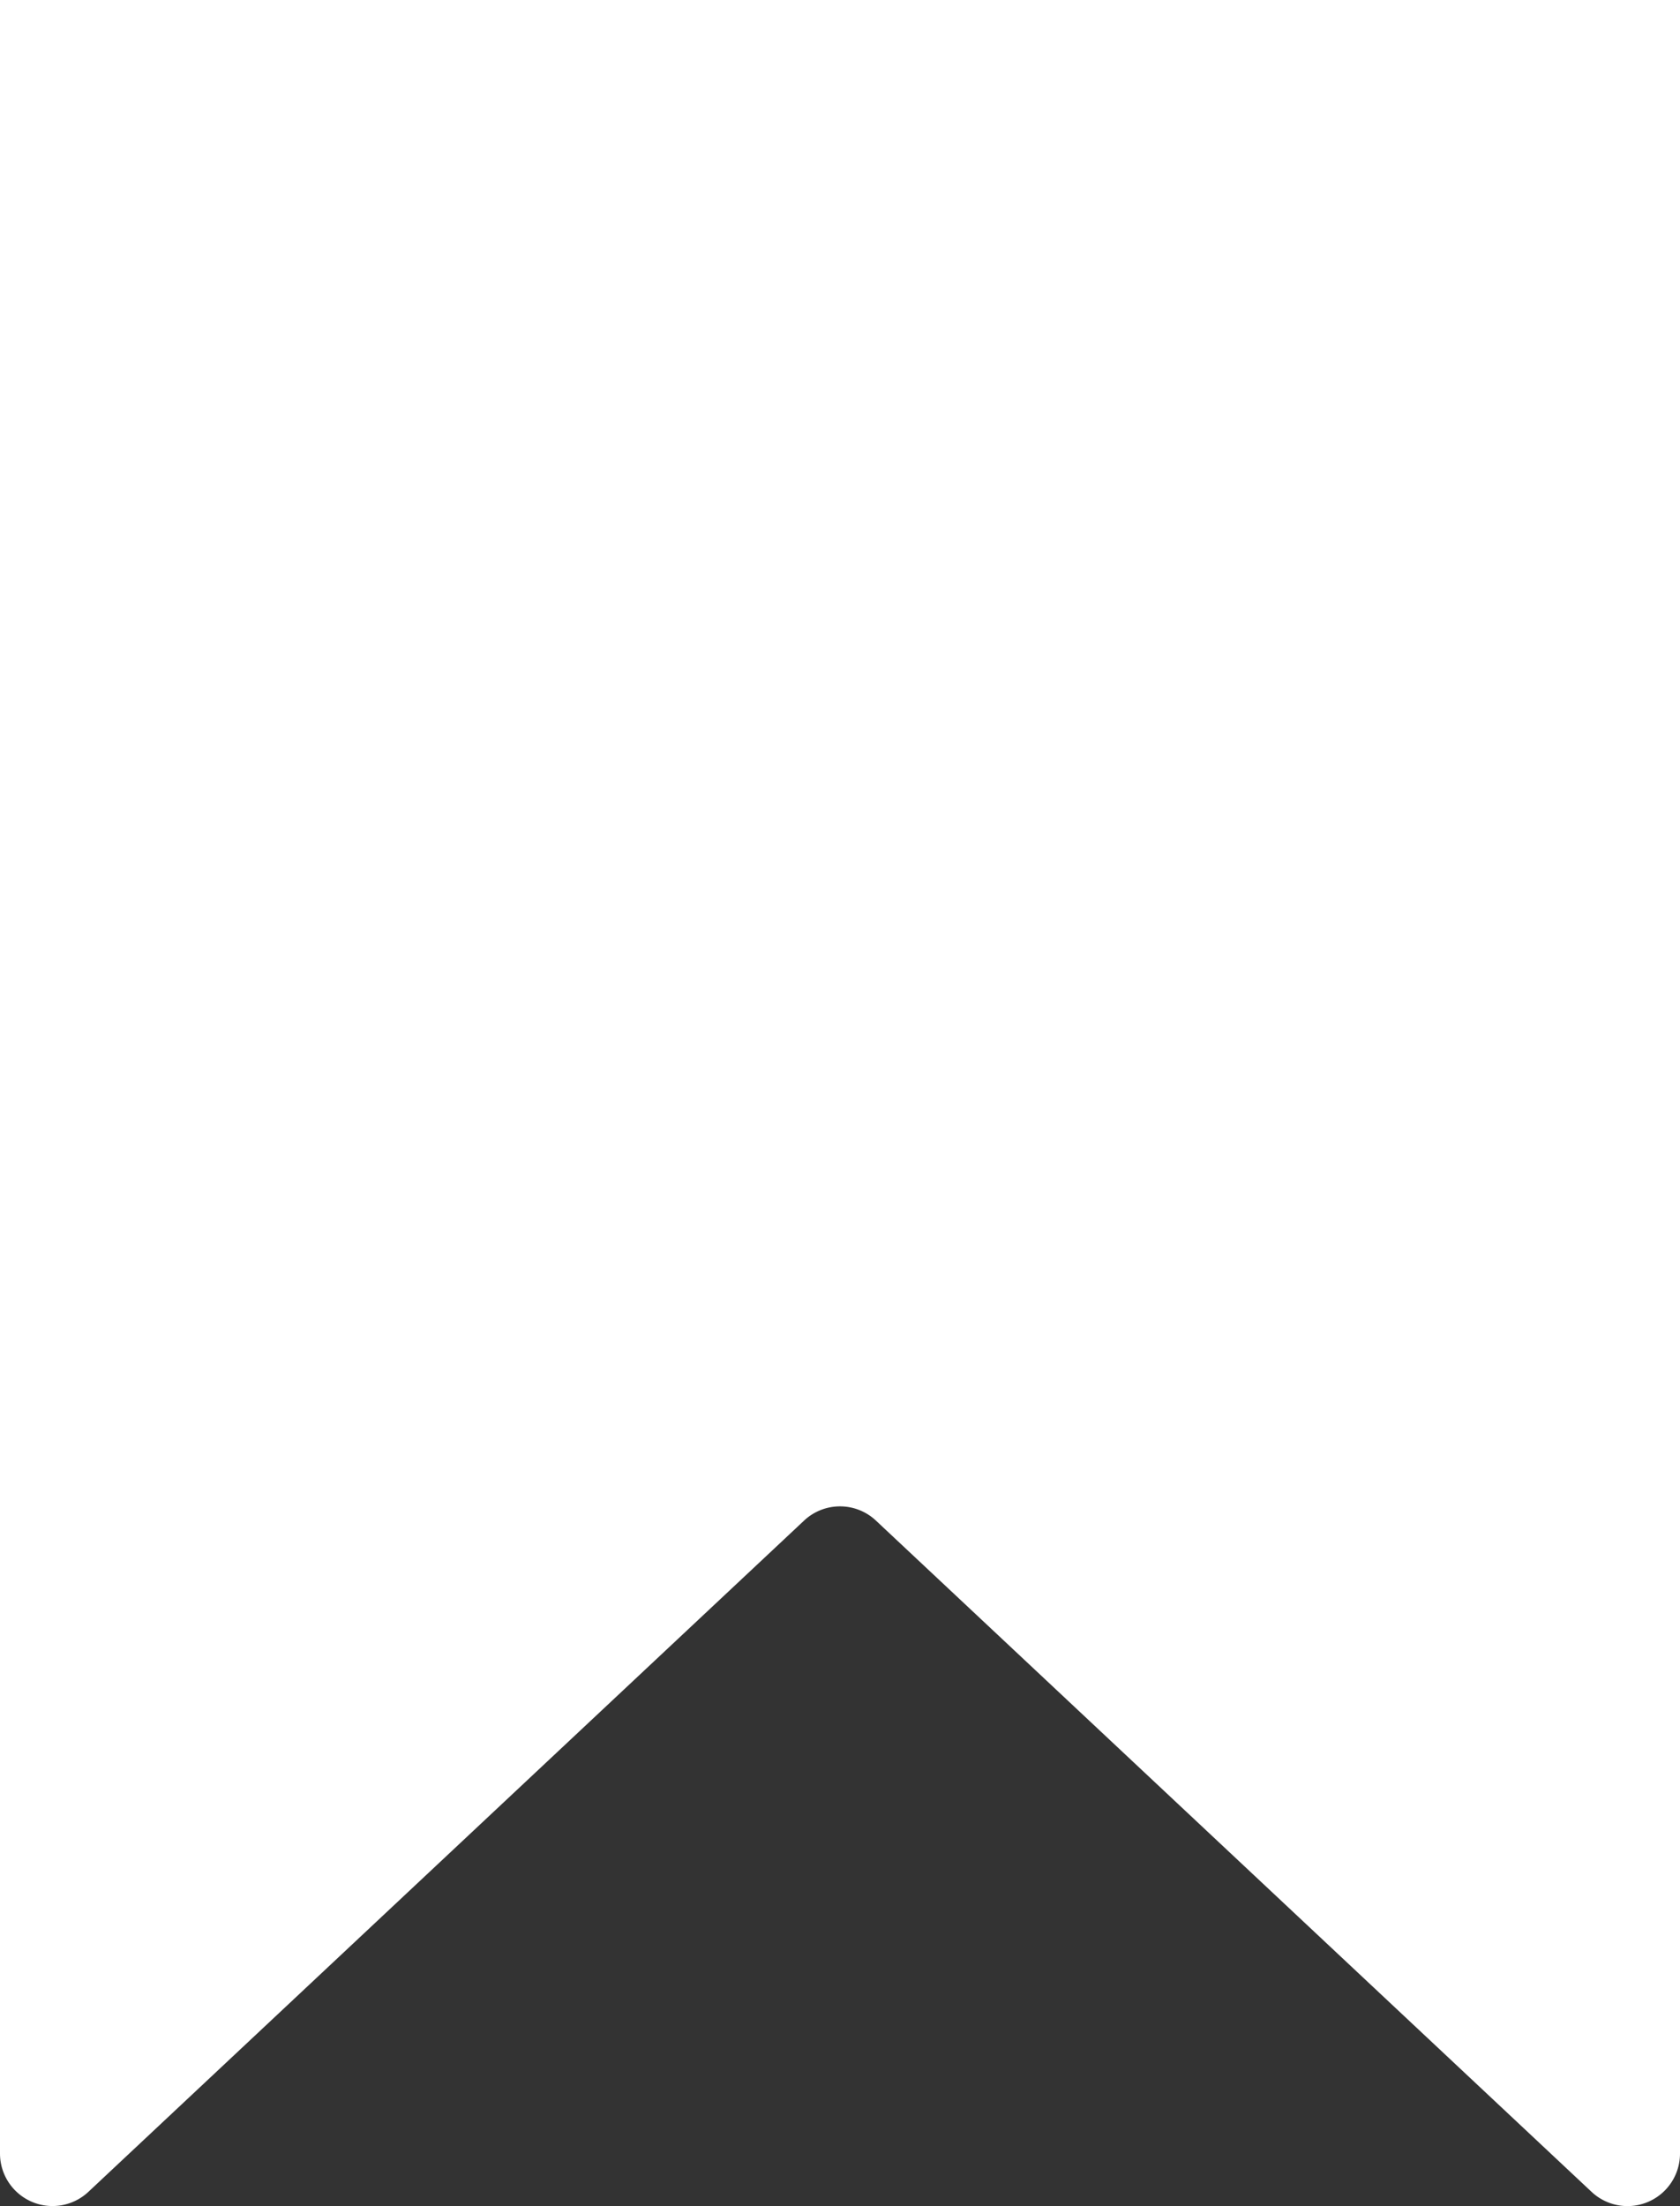 <?xml version="1.0" encoding="UTF-8"?>
<svg xmlns="http://www.w3.org/2000/svg" viewBox="0 0 32 42"><rect x="0" y="0" width="32" height="42" fill="#333333" stroke="none"/><path fill="#009edb" d="m30.316 41.728-13.632-12.78a1 1 0 0 0-1.368 0L1.684 41.727A1 1 0 0 1 0 40.998V0h32v40.998a1 1 0 0 1-1.684.73" data-name="Layer 2" style="fill: #ffffff;"/></svg>
